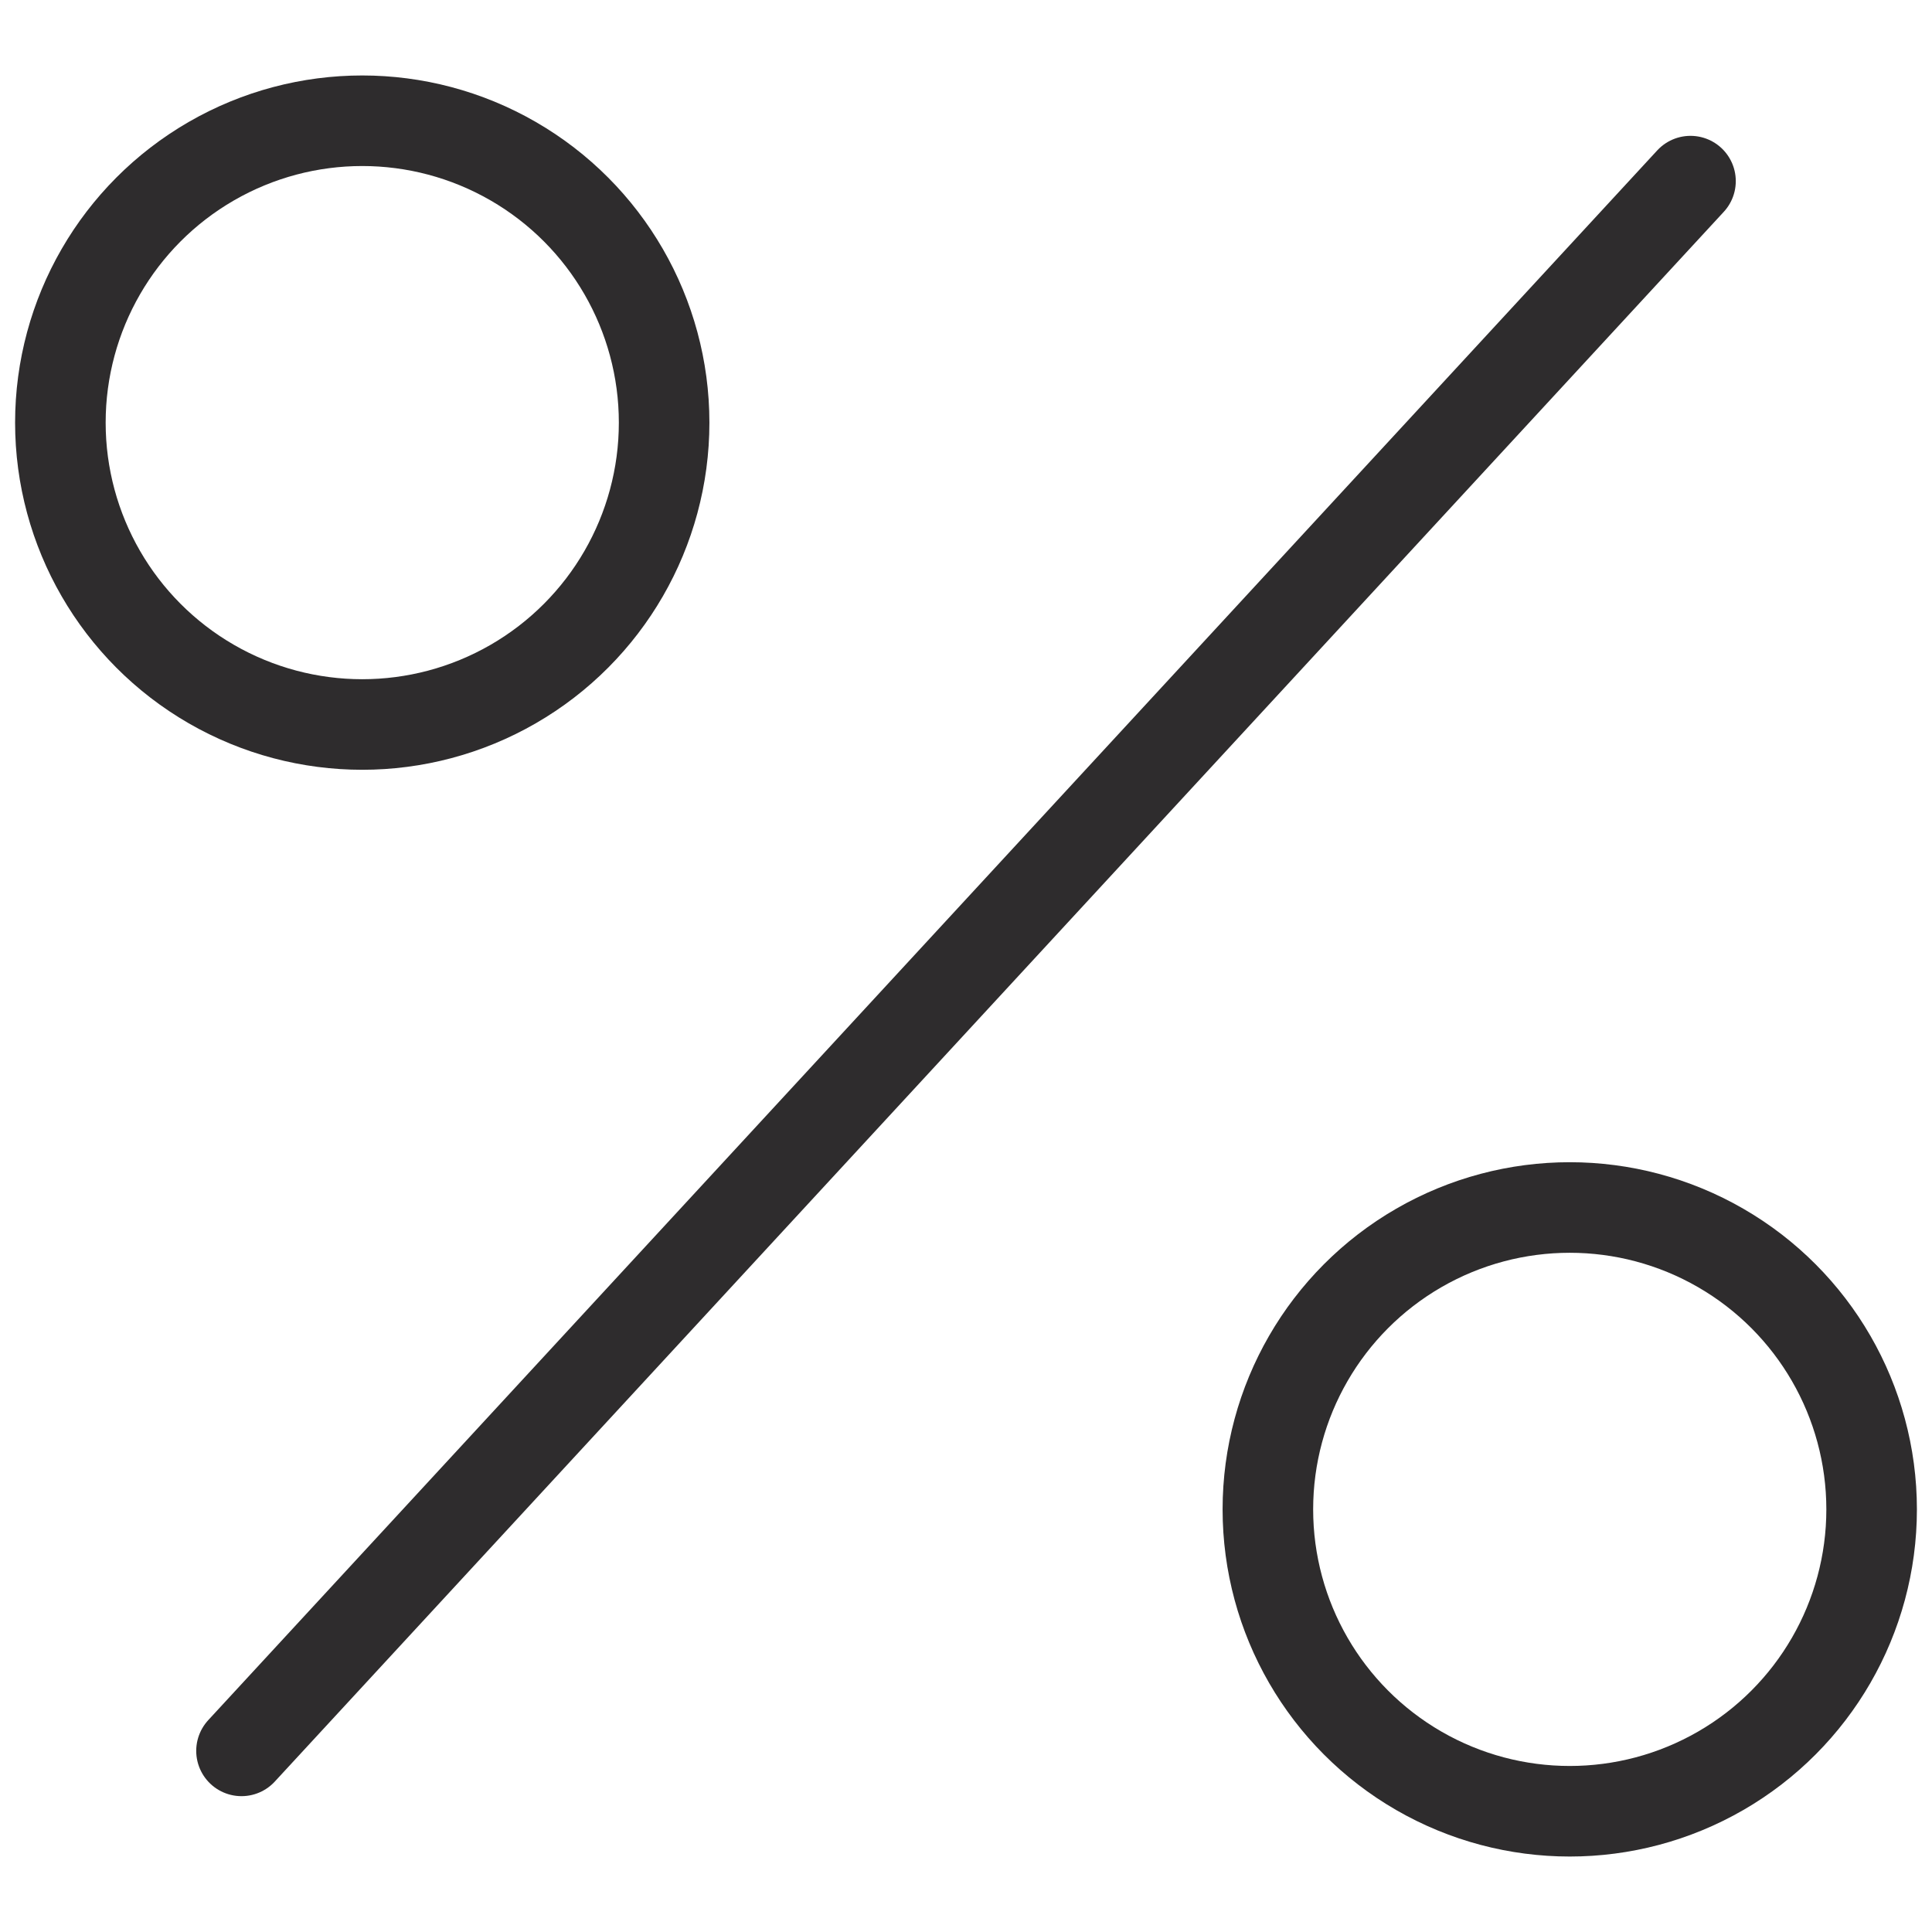 <svg viewBox="0 0 64 64" xmlns="http://www.w3.org/2000/svg"><g style="fill:none;stroke:#2e2c2d;stroke-miterlimit:10;stroke-width:3;stroke-linejoin:round;stroke-linecap:round"><circle cx="12" cy="14" r="10"/><circle cx="52" cy="50" r="10"/><path d="m56 6-48 52"/></g></svg>